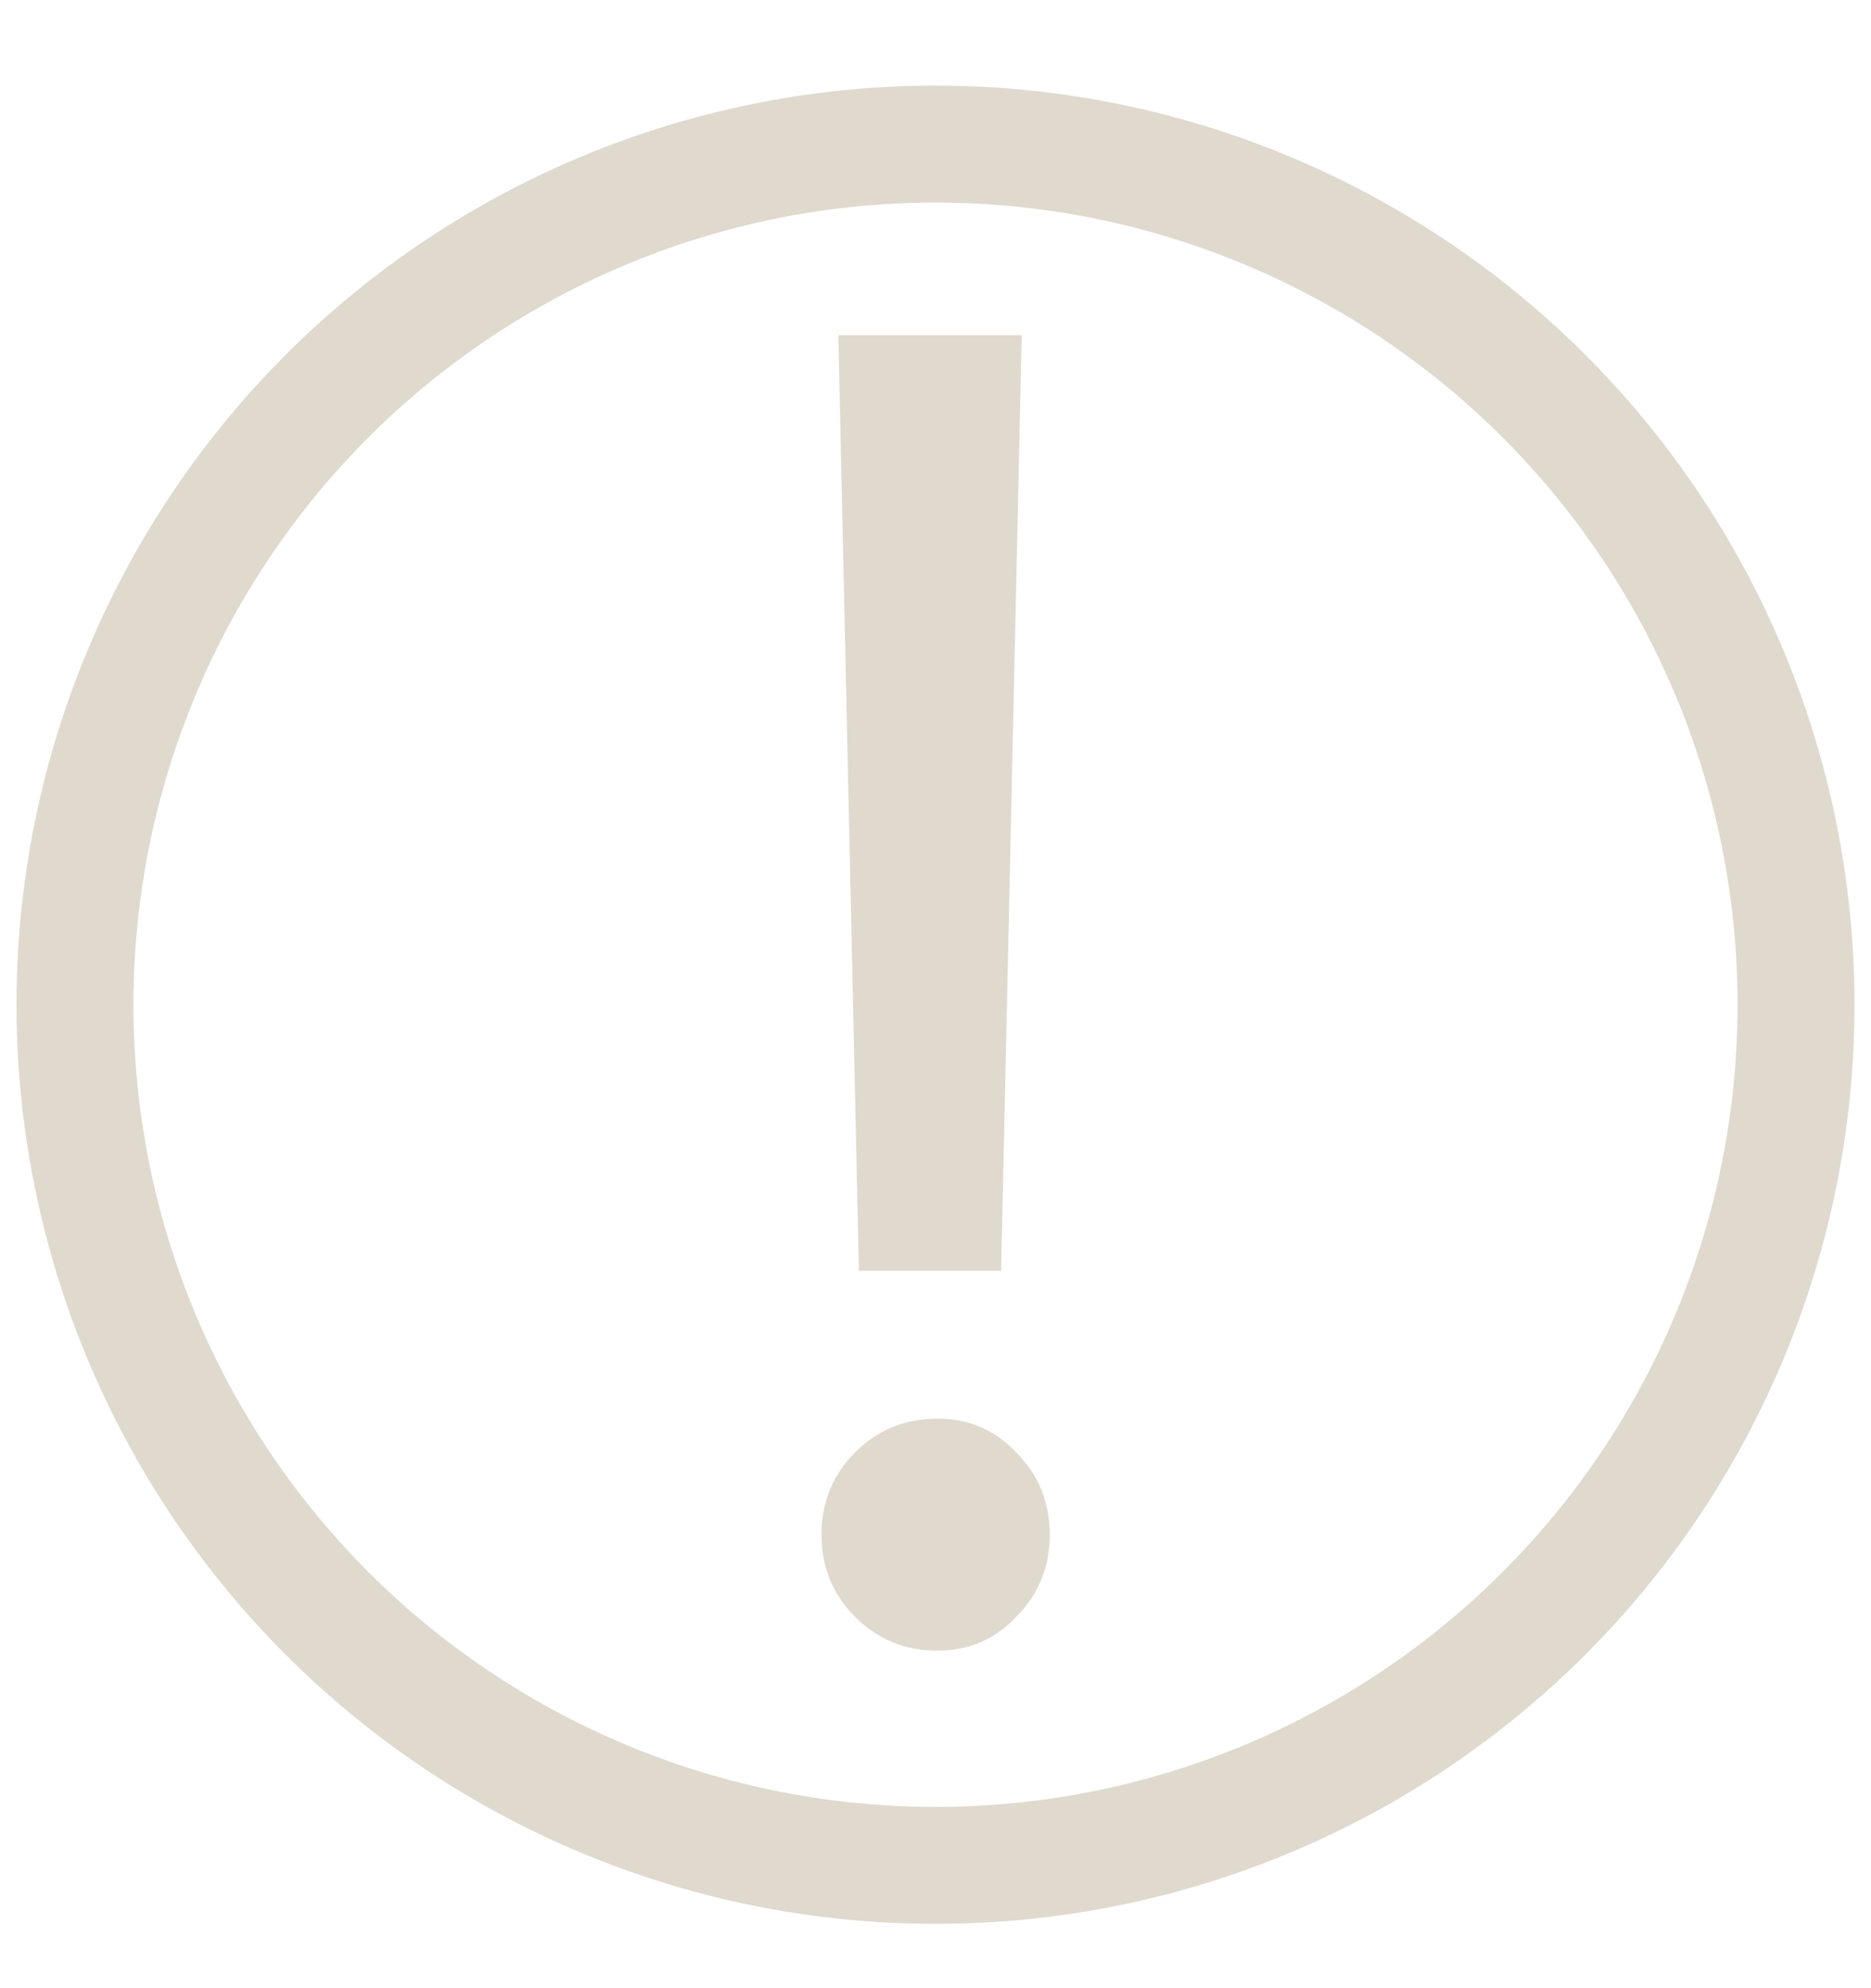 <svg width="16" height="17" viewBox="0 0 16 17" fill="none" xmlns="http://www.w3.org/2000/svg">
<path d="M8.737 2.866L8.561 10.866H7.345L7.169 2.866H8.737ZM8.017 14.114C7.74 14.114 7.505 14.018 7.313 13.826C7.121 13.634 7.025 13.399 7.025 13.122C7.025 12.844 7.121 12.61 7.313 12.418C7.505 12.226 7.74 12.13 8.017 12.13C8.284 12.13 8.508 12.226 8.689 12.418C8.881 12.61 8.977 12.844 8.977 13.122C8.977 13.399 8.881 13.634 8.689 13.826C8.508 14.018 8.284 14.114 8.017 14.114Z" fill="#E0D9CE"/>
<circle cx="7.859" cy="7.859" r="7.359" transform="matrix(-1 0 0 1 15.859 0.732)" stroke="#E0D9CE"/>
</svg>
